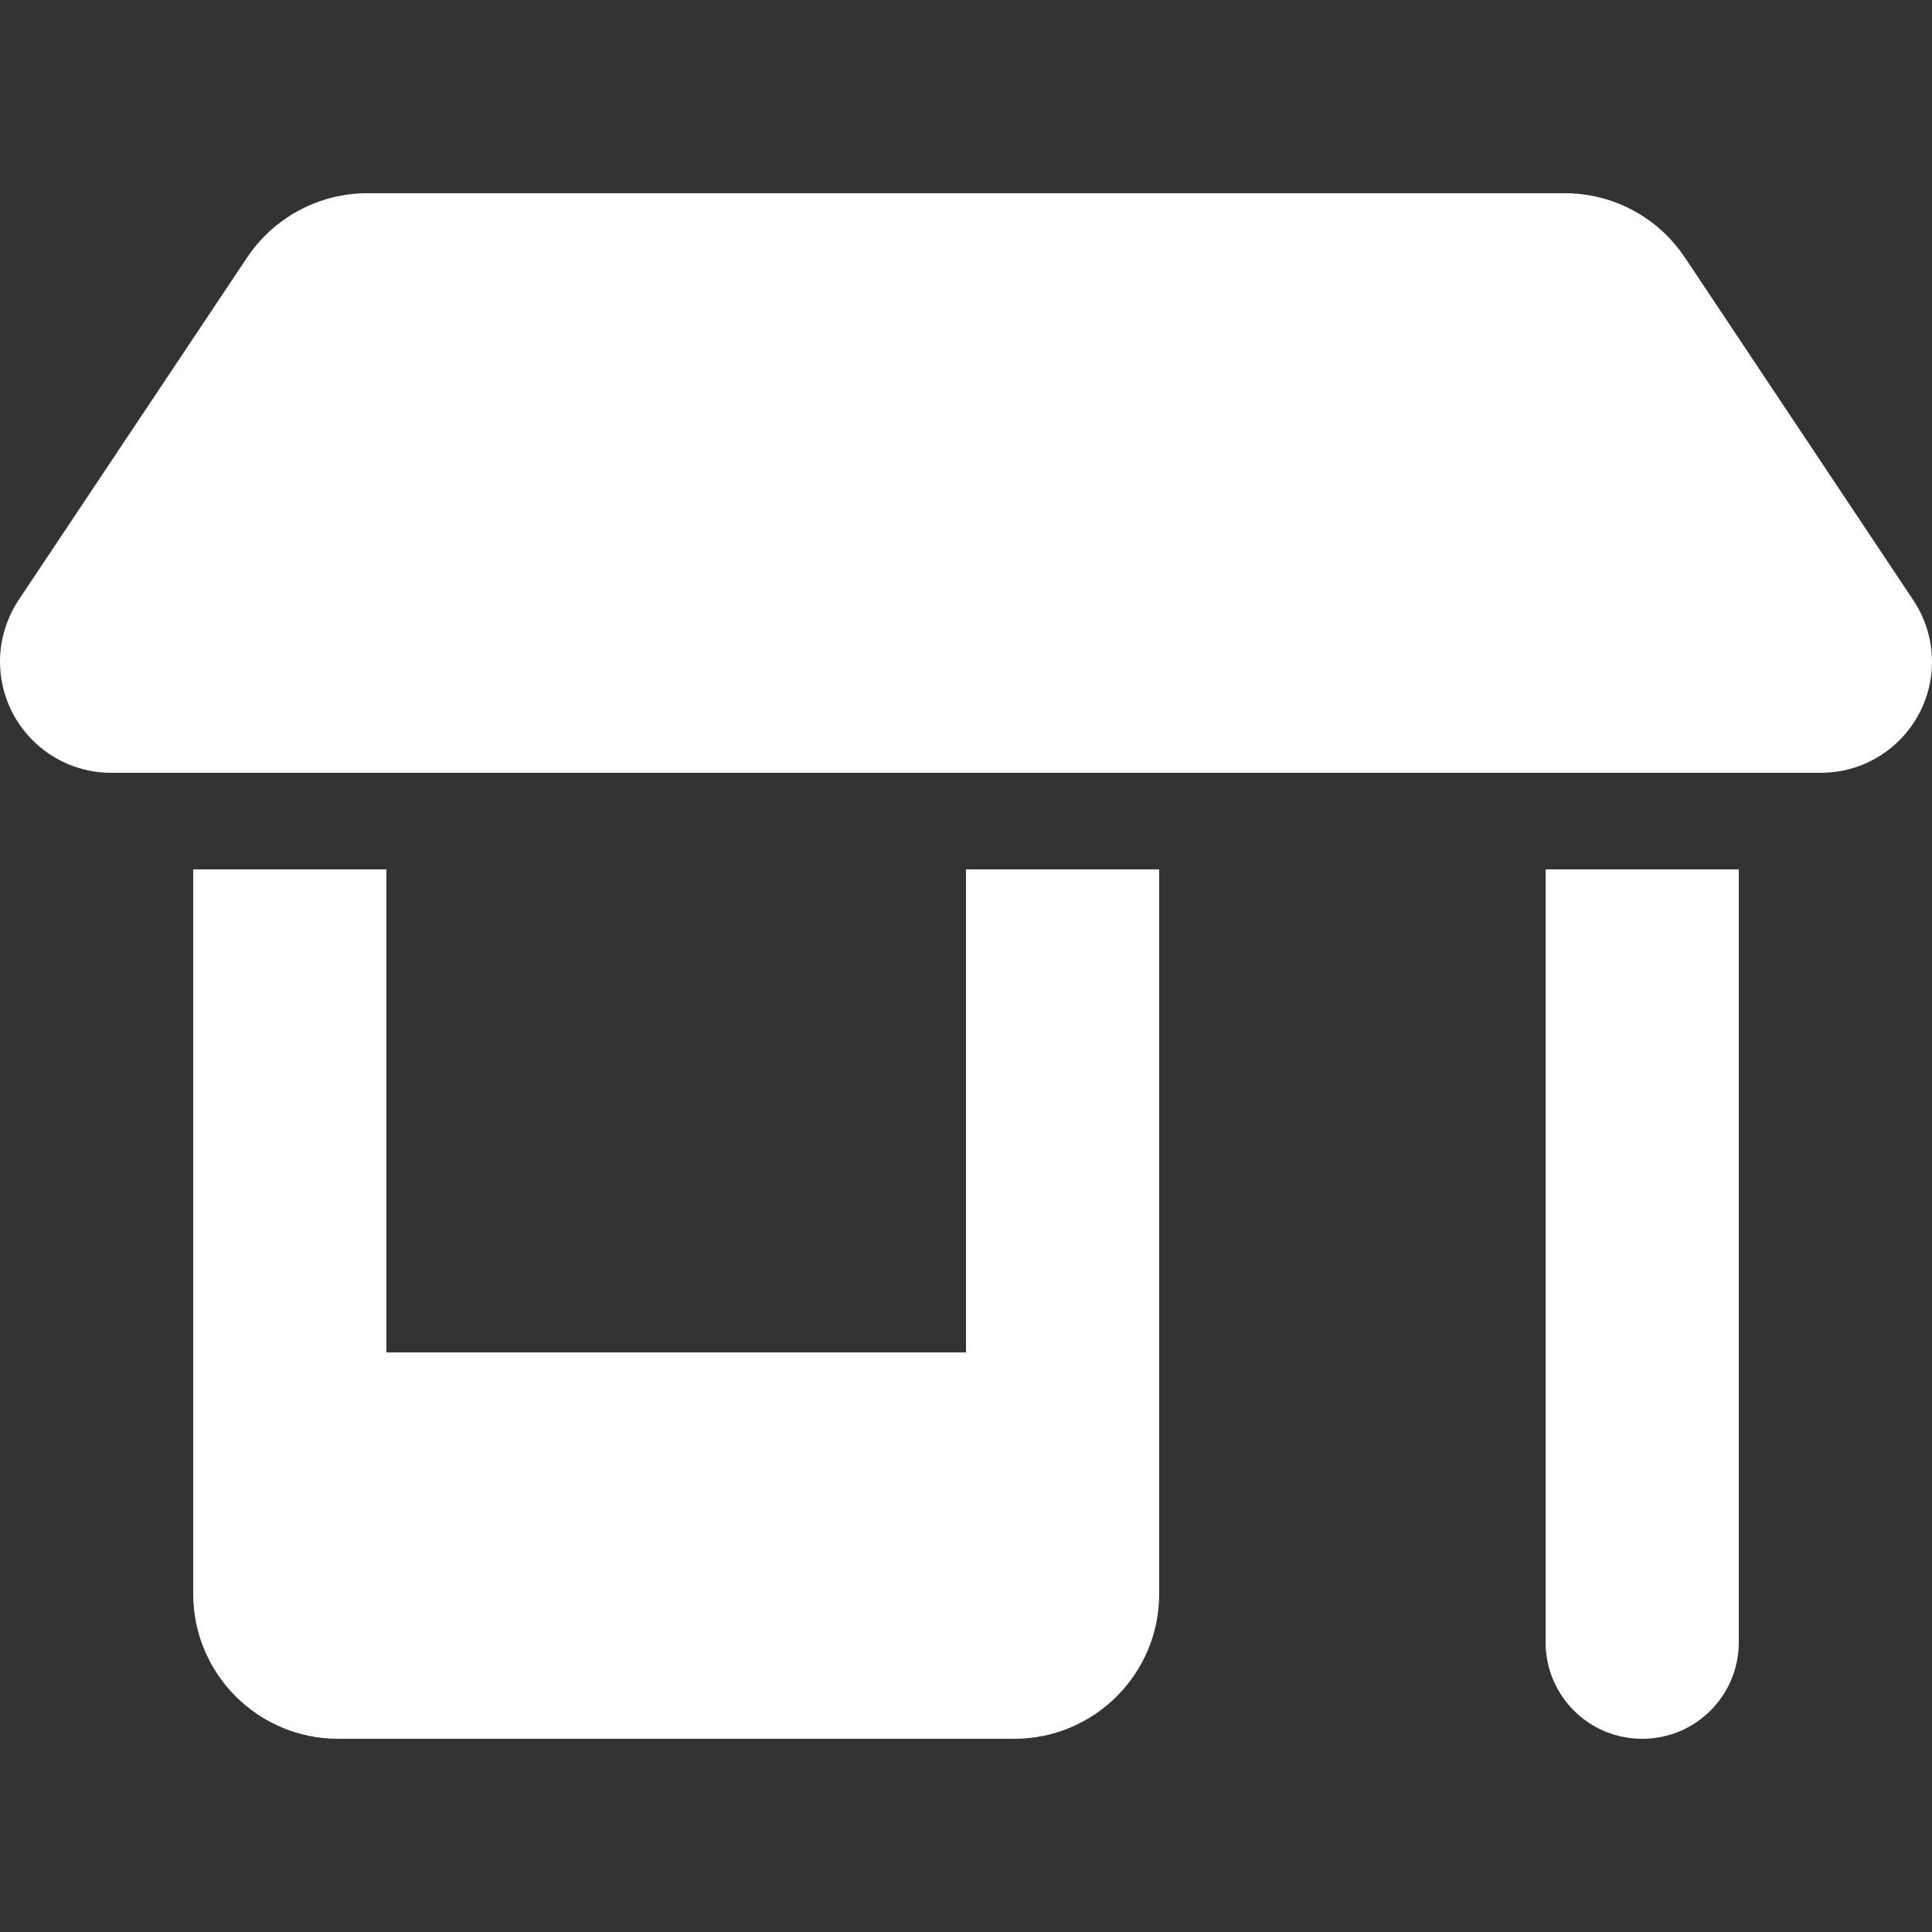 <svg width="30" height="30" viewBox="0 0 30 30" fill="none" xmlns="http://www.w3.org/2000/svg">
<rect x="0" y="0" width="30" height="30" fill="#333333" stroke="none"/>
<path d="M1.725 12H28.275C29.227 12 30 11.227 30 10.275C30 9.933 29.897 9.6 29.709 9.319L26.166 4.003C25.748 3.375 25.05 3 24.295 3H5.705C4.955 3 4.252 3.375 3.834 4.003L0.291 9.314C0.103 9.6 0 9.933 0 10.27C0 11.227 0.773 12 1.725 12ZM3 13.5V21V24.75C3 25.992 4.008 27 5.25 27H15.75C16.992 27 18 25.992 18 24.75V21V13.5H15V21H6V13.5H3ZM24 13.5V25.5C24 26.33 24.67 27 25.5 27C26.33 27 27 26.33 27 25.5V13.5H24Z" fill="white"/>
</svg>
